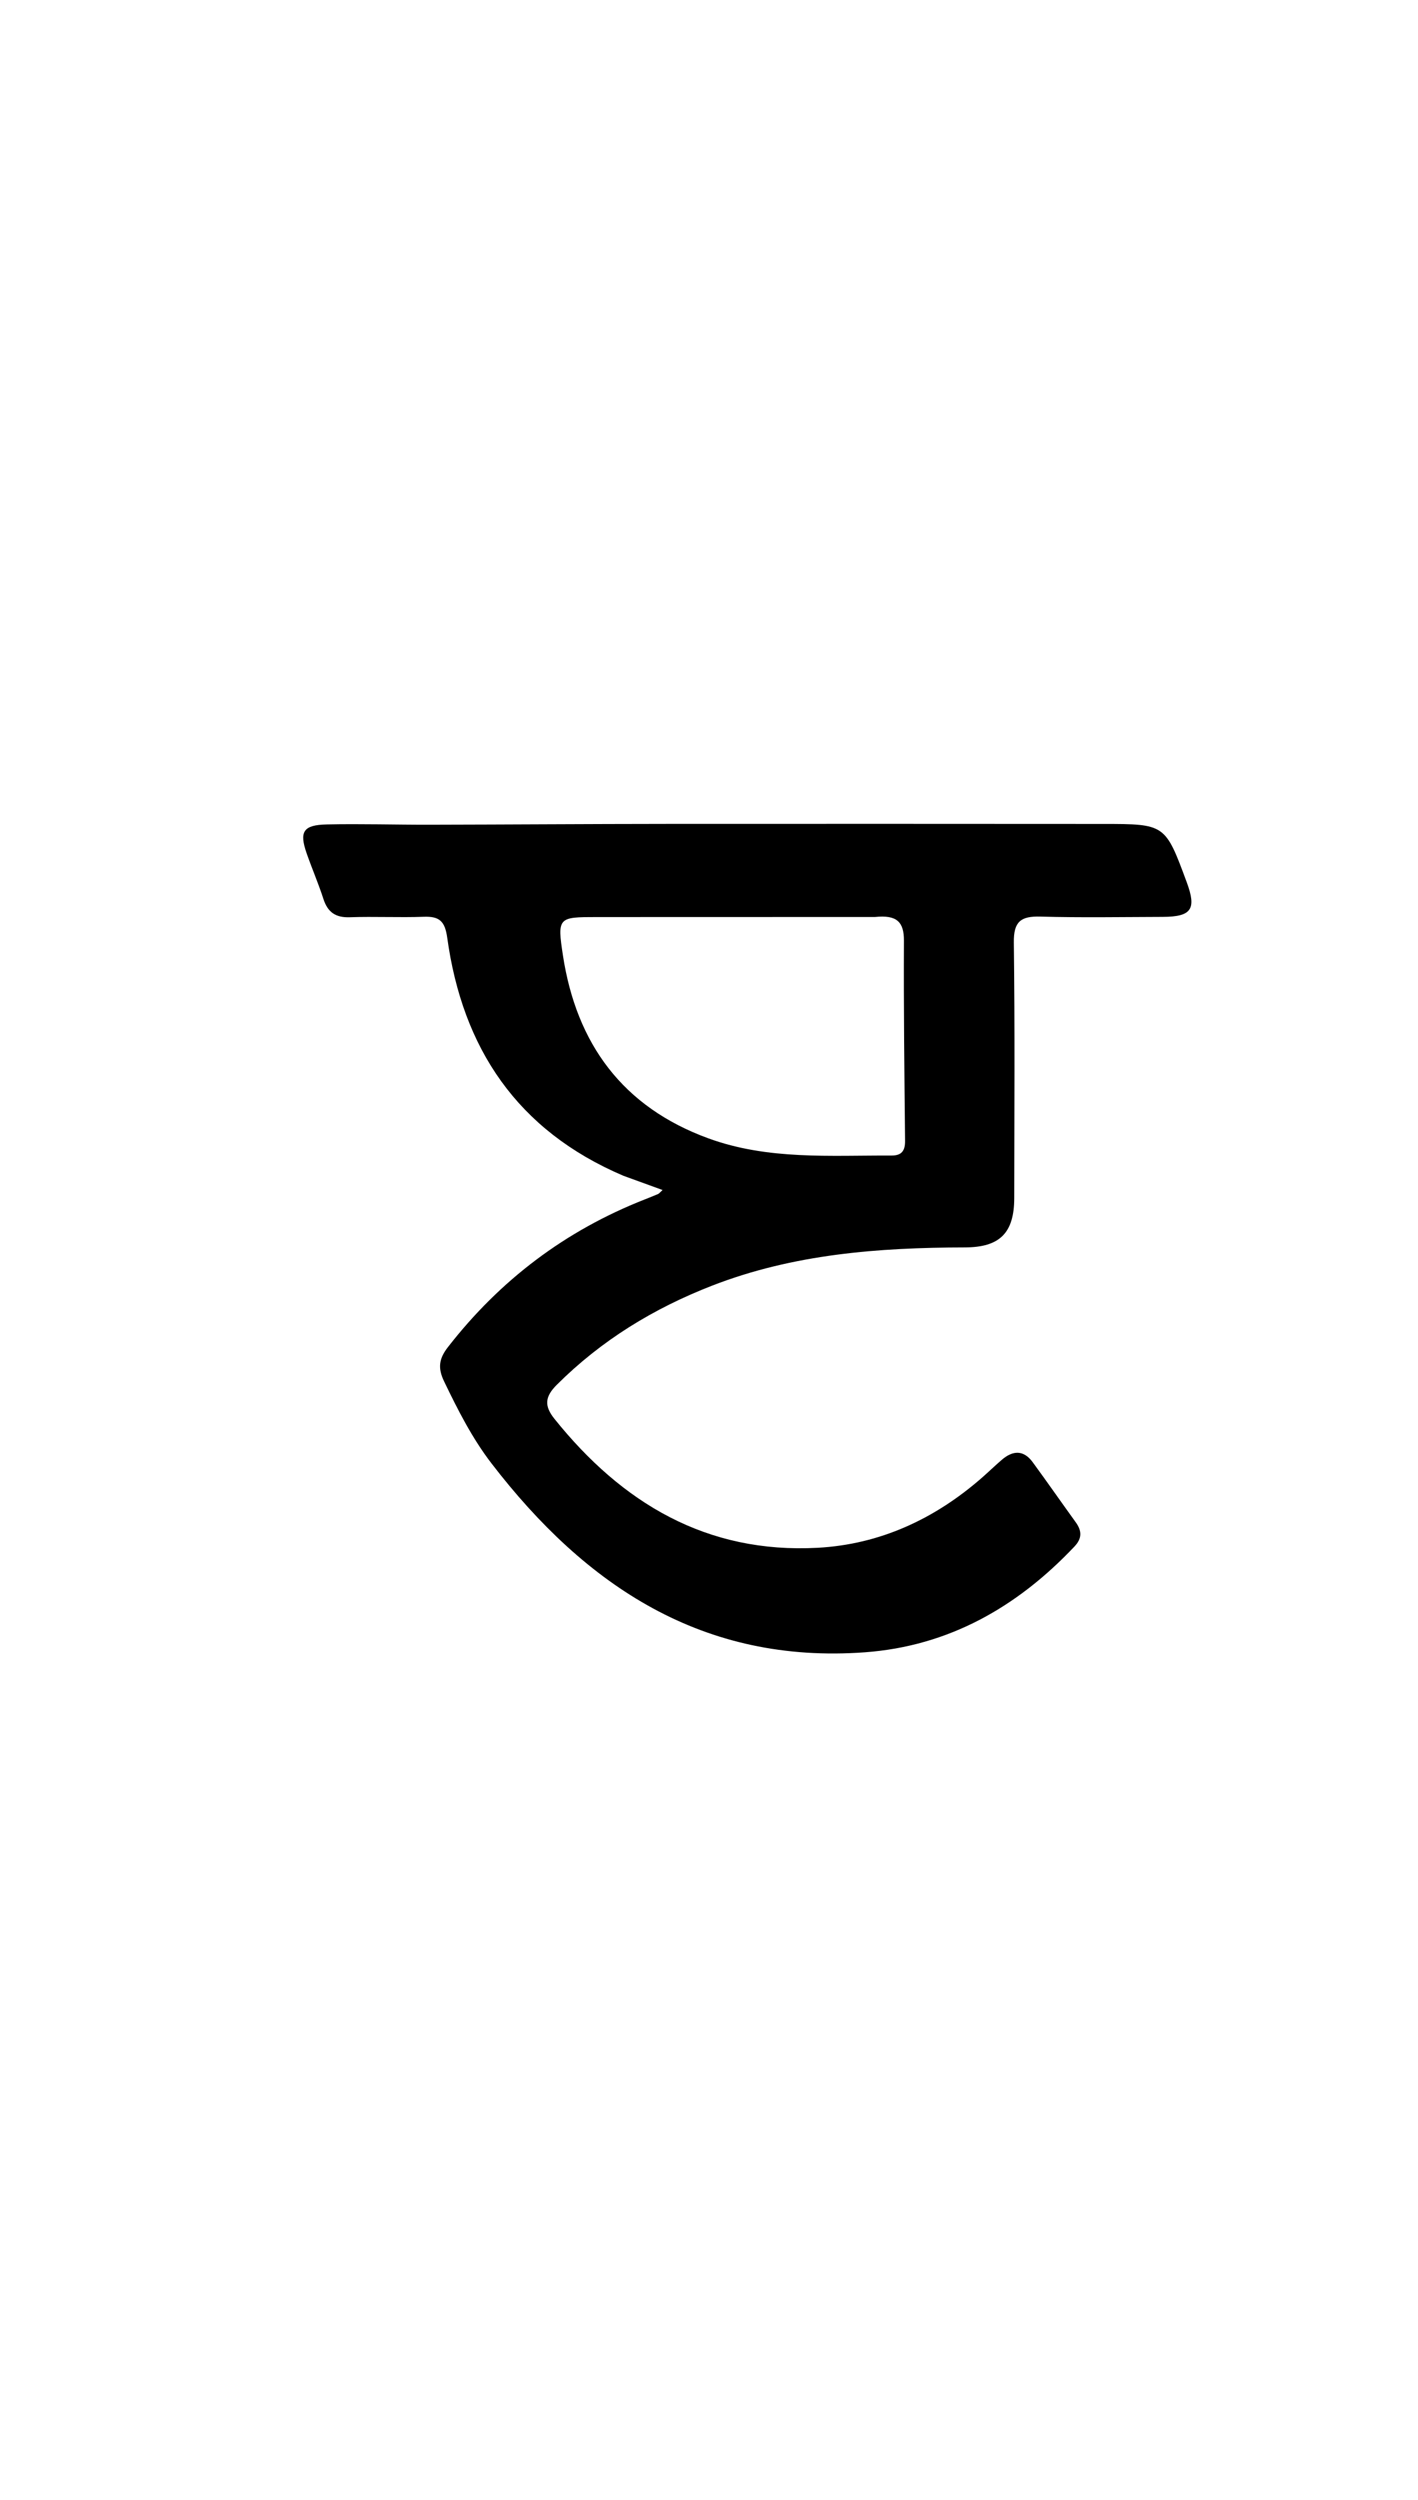 <svg enable-background="new 0 0 336 592" viewBox="0 0 336 592" xmlns="http://www.w3.org/2000/svg"><path d="m147.735 278.448c-25.227-10.741-38.15-30.238-41.764-56.395-.541-3.916-1.866-5.091-5.576-4.951-5.823.219-11.666-.098-17.49.112-3.384.122-5.253-1.174-6.276-4.344-1.175-3.64-2.703-7.164-3.965-10.778-1.793-5.134-.83-6.732 4.765-6.856 8.151-.18 16.31.085 24.465.068 18.652-.039 37.305-.18 55.957-.196 34.488-.029 68.976-.005 103.464.012 14.789.008 14.789.025 19.895 13.832 2.35 6.355 1.122 8.152-5.69 8.175-9.663.032-19.332.209-28.987-.068-4.669-.134-6.37 1.192-6.305 6.152.264 20.156.12 40.318.1 60.477-.008 8.32-3.427 11.701-11.741 11.717-20.404.04-40.583 1.567-59.86 9.058-13.824 5.372-26.22 12.93-36.783 23.467-2.794 2.787-3.063 4.956-.569 8.065 16.034 19.988 36.1 31.968 62.398 30.538 14.725-.801 27.667-6.799 38.813-16.514 1.632-1.423 3.183-2.939 4.828-4.346 2.596-2.22 5.14-2.336 7.28.585 3.446 4.703 6.777 9.49 10.192 14.216 1.469 2.033 1.565 3.8-.29 5.762-13.546 14.325-29.773 23.583-49.638 25.047-38.344 2.826-66.16-15.673-88.491-44.725-4.584-5.964-7.975-12.648-11.234-19.421-1.508-3.133-1.26-5.335.892-8.104 12.367-15.908 27.835-27.588 46.573-34.962 1.084-.427 2.17-.85 3.236-1.318.27-.118.467-.402 1.067-.942-3.116-1.133-6.01-2.185-9.267-3.365m59.594-61.295c-21.986.006-43.972.01-65.958.019-9.06.004-9.364.056-7.98 9.091 3.206 20.929 14.162 35.905 34.461 43.313 14.127 5.156 28.86 4.023 43.475 4.068 2.349.007 3.154-1.182 3.132-3.462-.157-15.808-.35-31.617-.271-47.424.022-4.418-1.656-6.148-6.858-5.604z"/></svg>